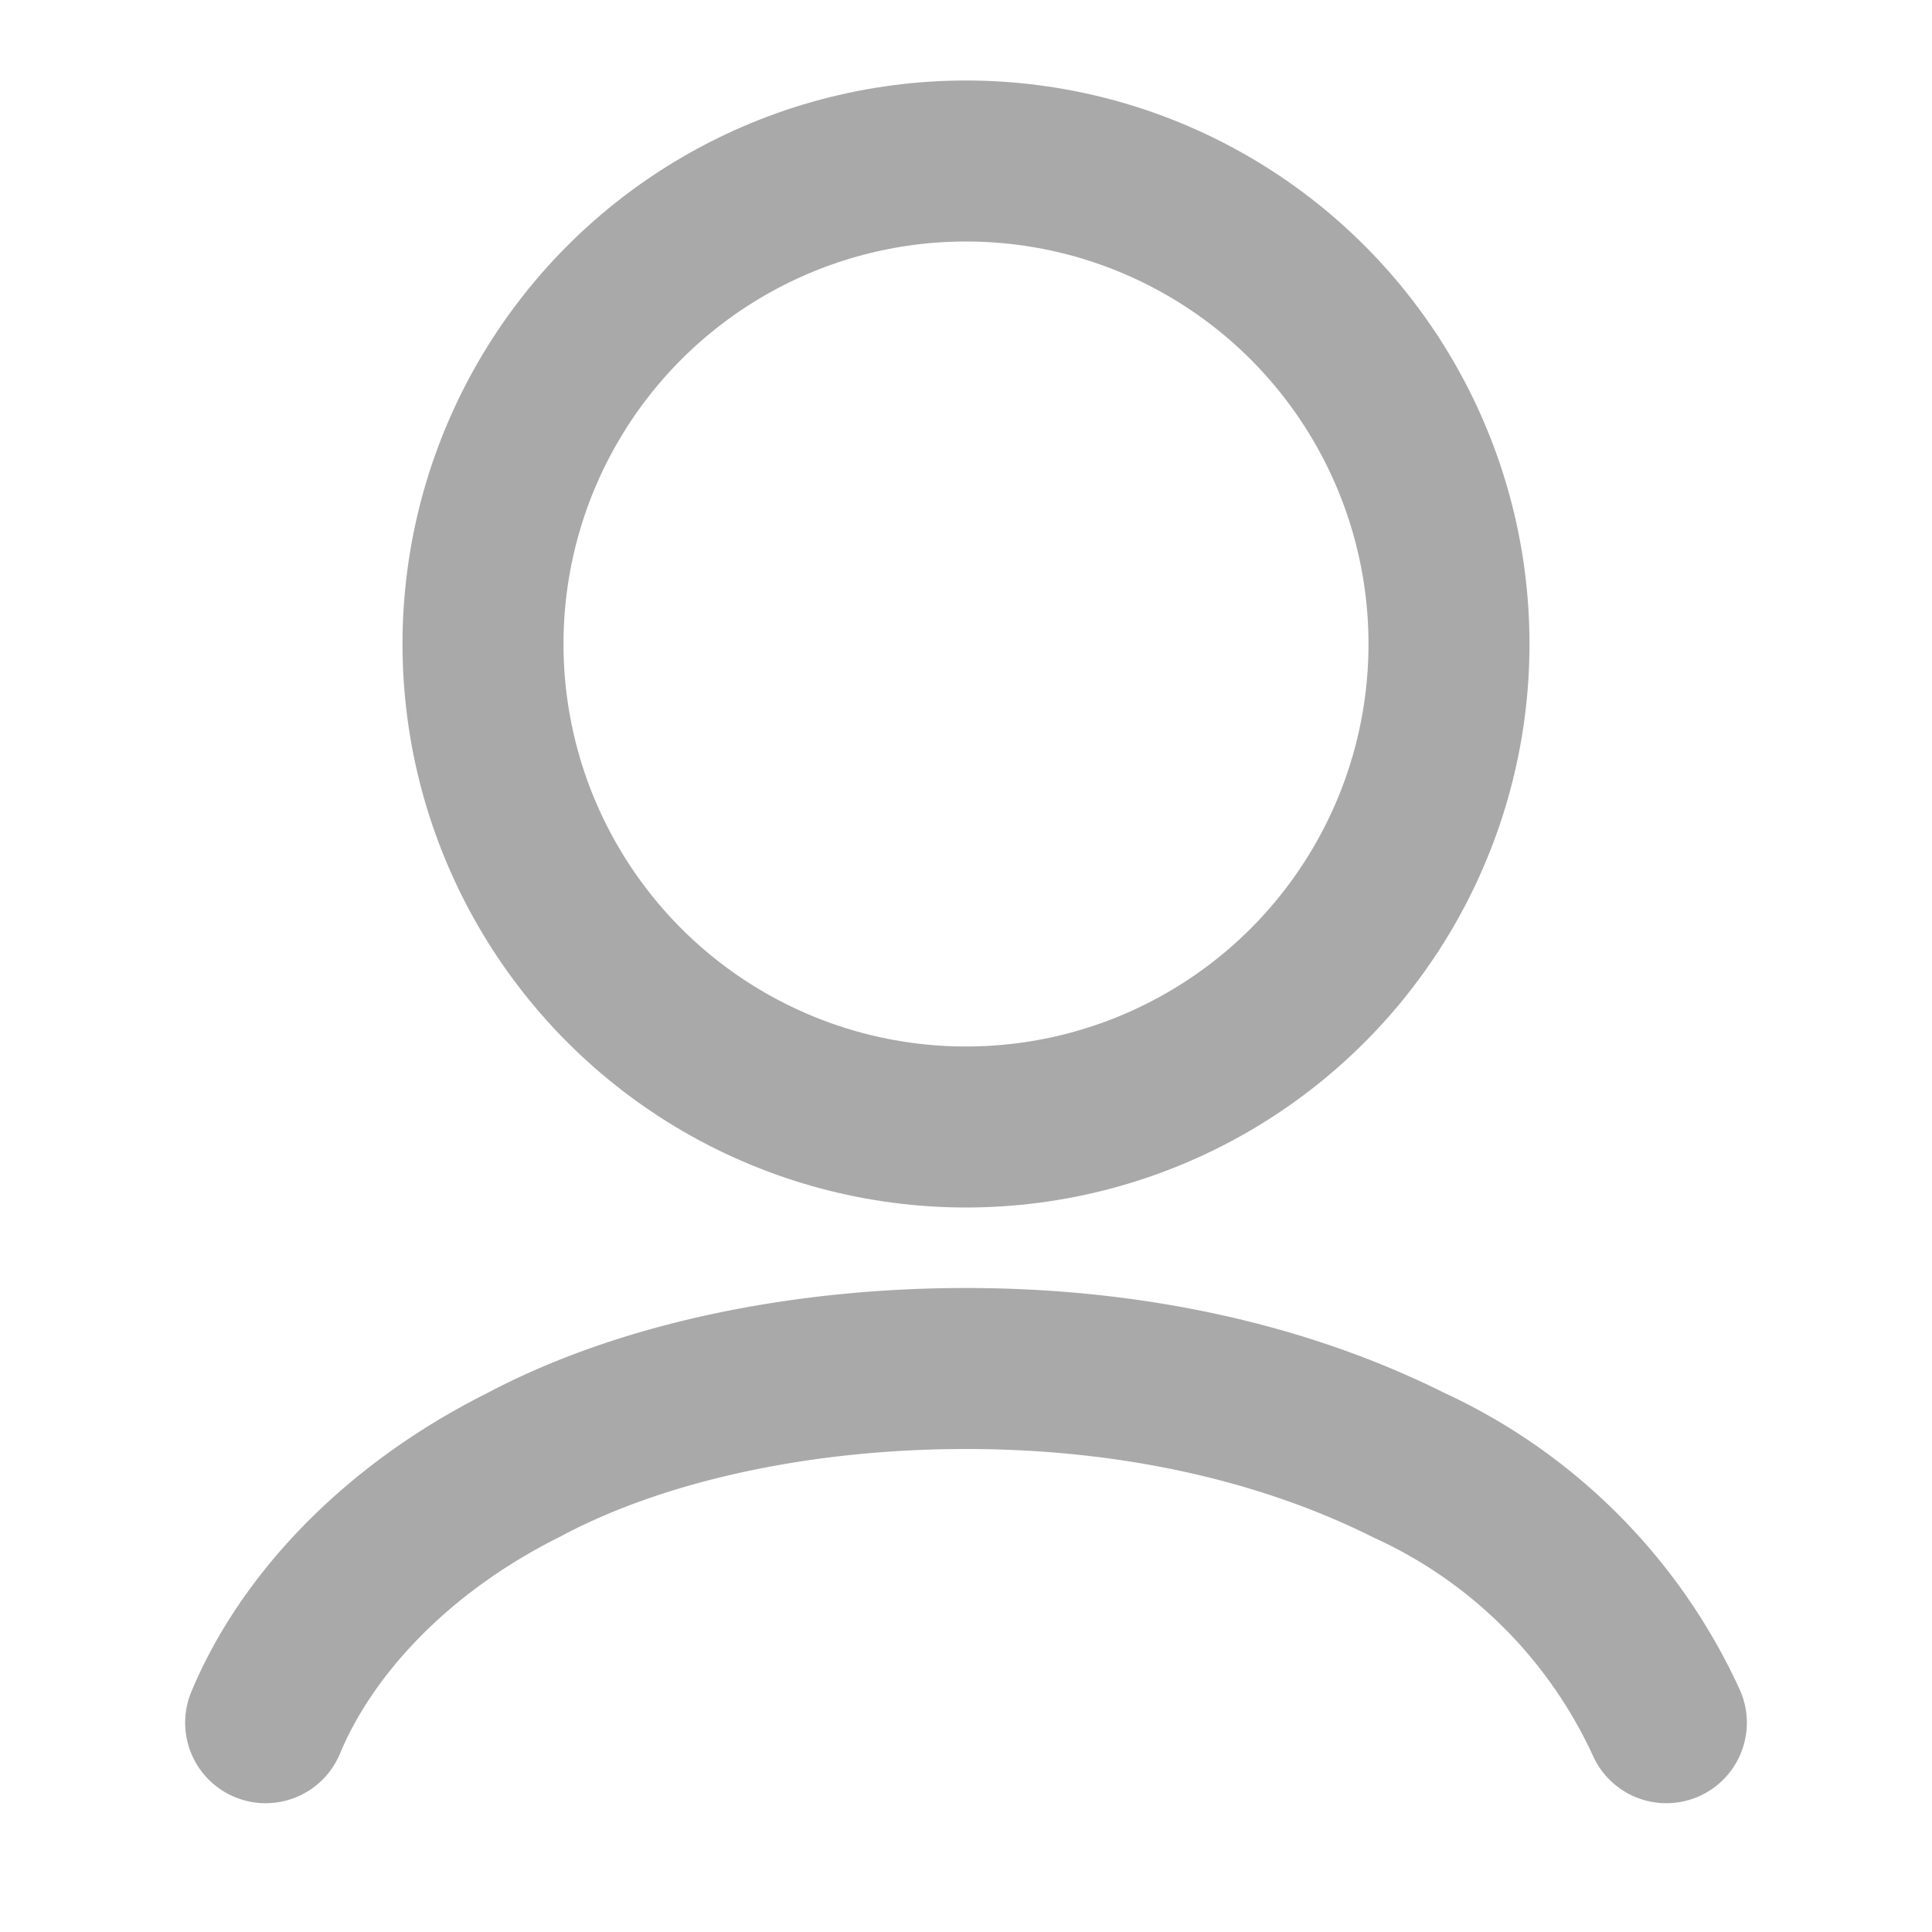 <svg xmlns="http://www.w3.org/2000/svg" fill="none" viewBox="0 0 24 24">
  <path stroke="#A9A9A9" stroke-linecap="round" stroke-width="2" d="M20.7 21.4a6.5 6.5 0 0 0-3.2-3.2C15.9 17.4 14 17 12 17s-4 .4-5.5 1.2c-1.6.8-2.7 2-3.2 3.2"/>
  <circle cx="12" cy="8" r="6" stroke="#A9A9A9" stroke-linecap="round" stroke-width="2"/>
</svg>
